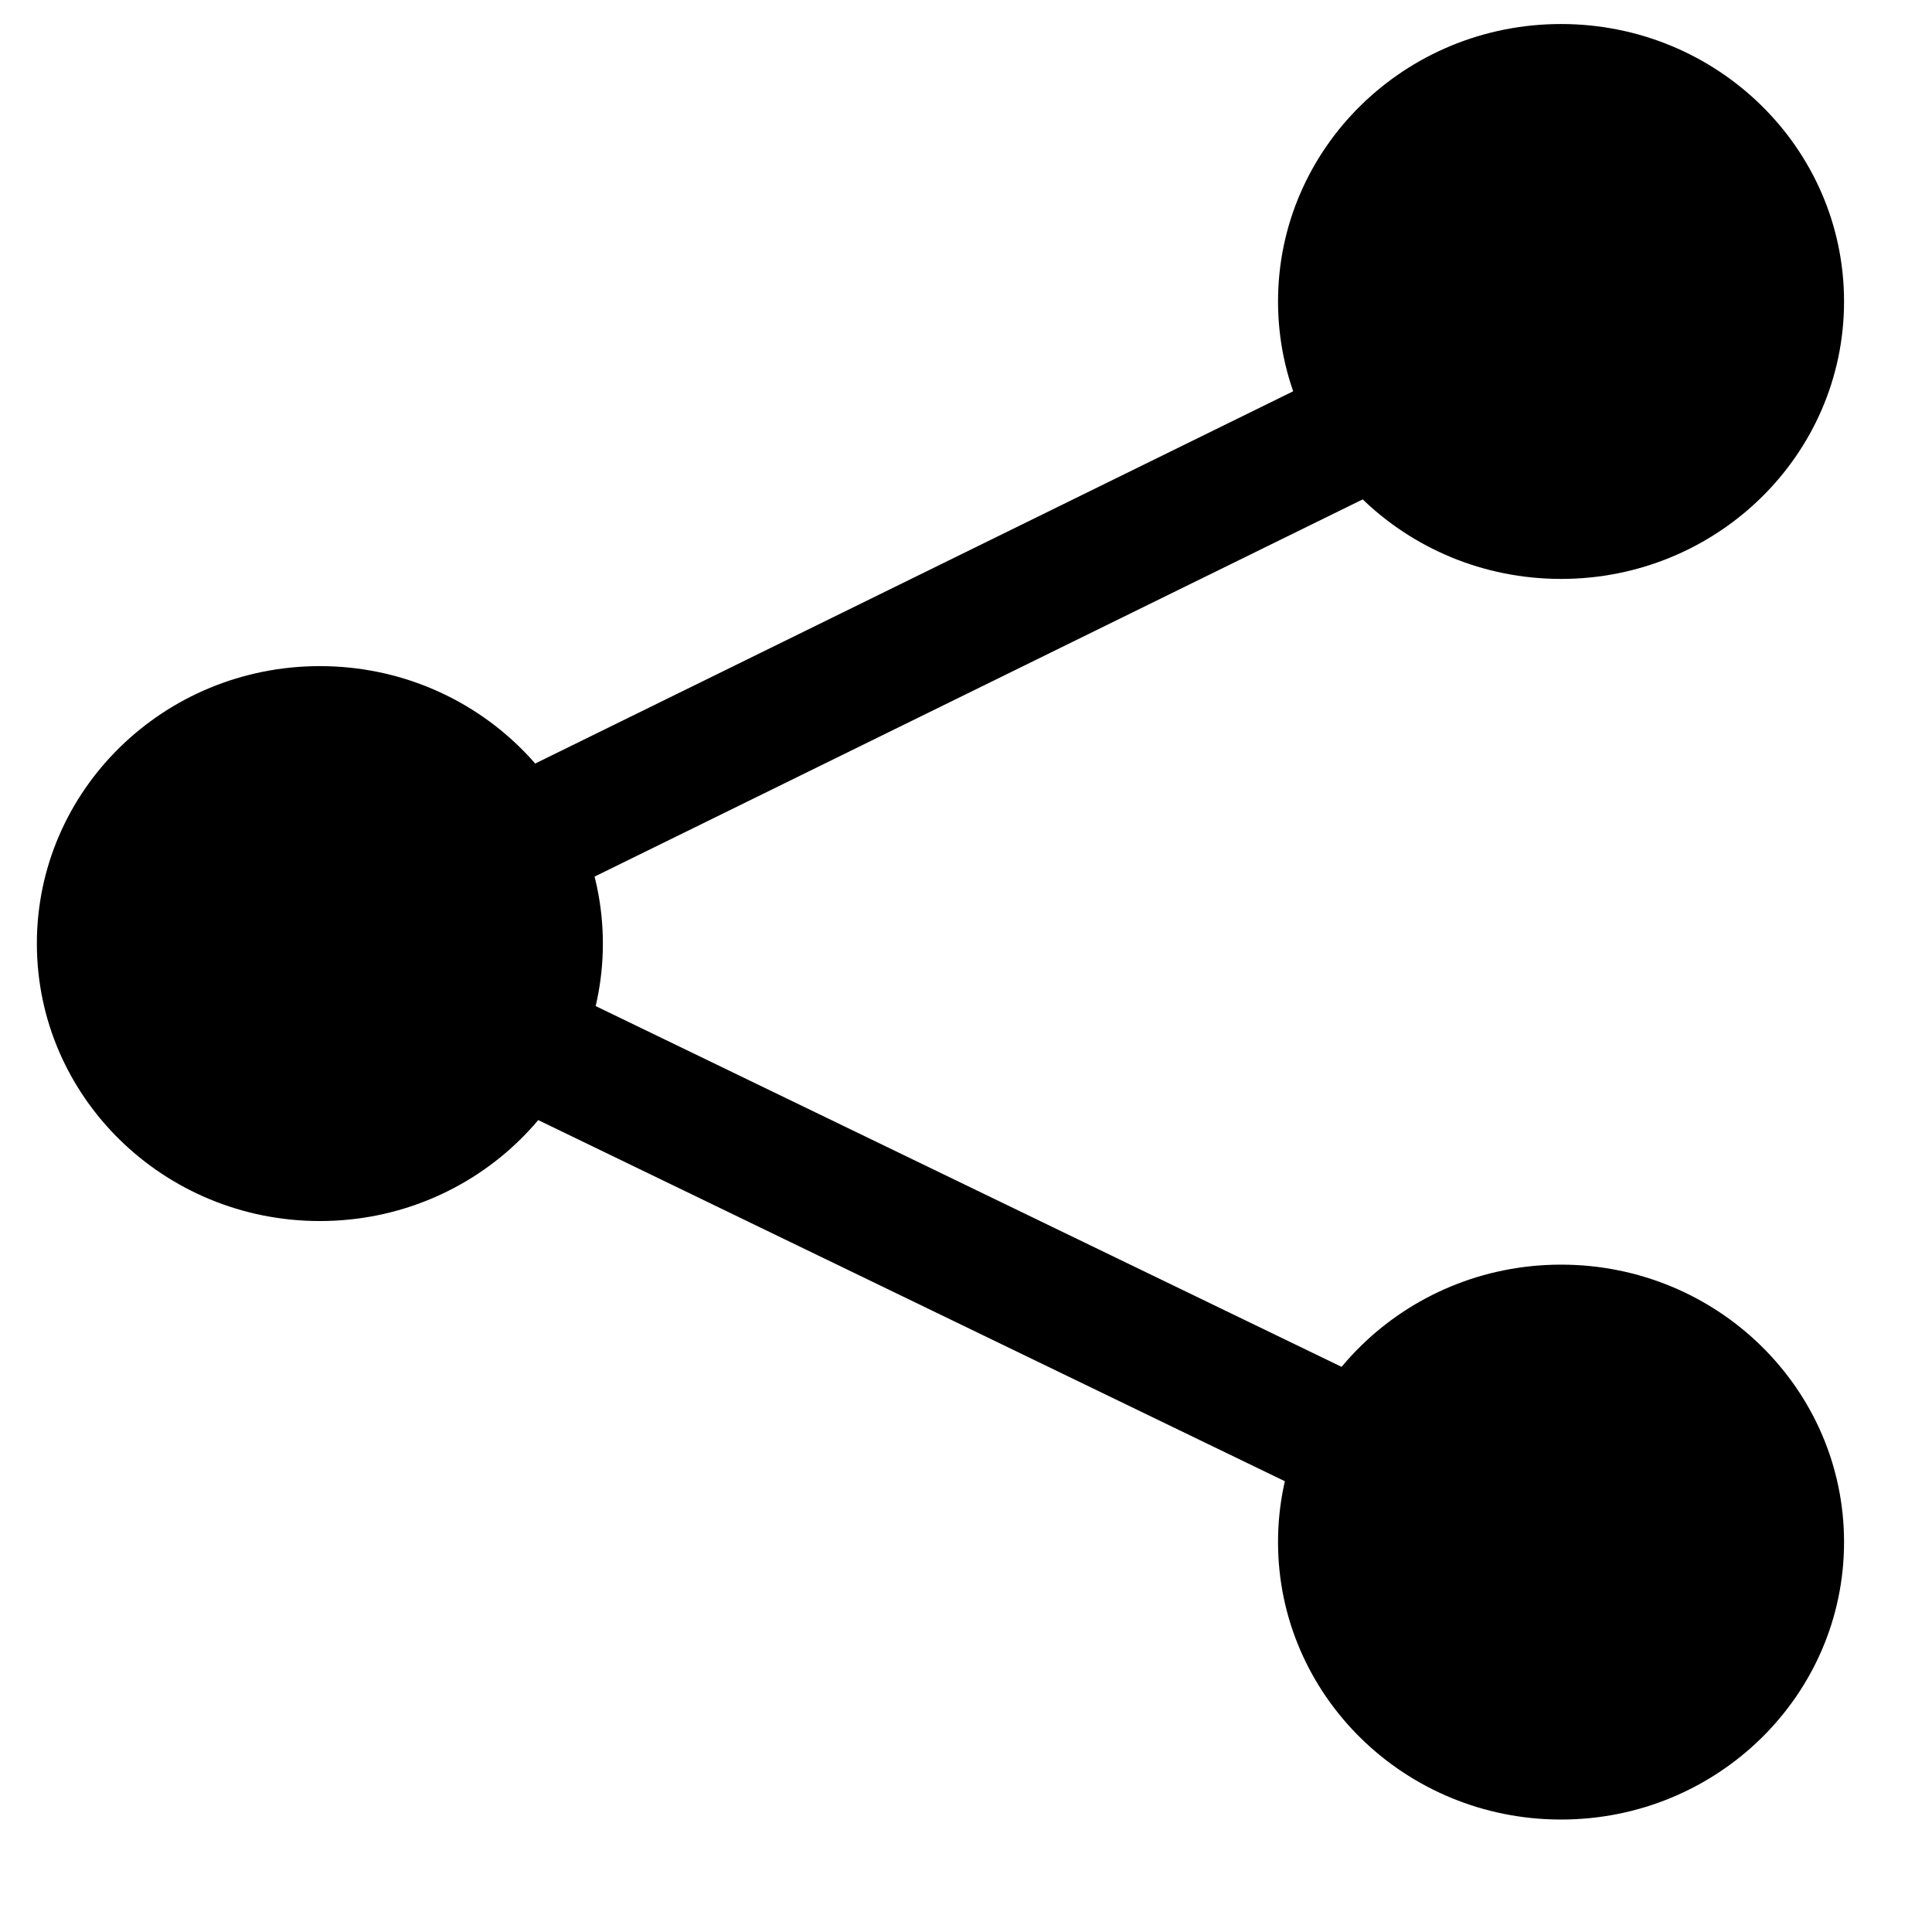<svg id="share" viewBox="0 0 120 120" xmlns="http://www.w3.org/2000/svg"
     xml:space="preserve" overflow="hidden"><defs><clipPath id="clip0"><rect x="48" y="386" width="116" height="114"/></clipPath><clipPath
        id="clip1"><rect x="49" y="387" width="114" height="113"/></clipPath><clipPath id="clip2"><rect x="49" y="387" width="114" height="113"/></clipPath><clipPath
        id="clip3"><rect x="49" y="387" width="114" height="113"/></clipPath><clipPath id="clip4"><rect x="49" y="387" width="114" height="113"/></clipPath></defs>
    <g clip-path="url(#clip0)" transform="translate(-48 -386)"><g clip-path="url(#clip1)"><g clip-path="url(#clip2)"><g clip-path="url(#clip3)"><g clip-path="url(#clip4)"><path d="M930.834 131.464C930.834 121.946 938.55 114.231 948.068 114.231 957.585 114.231 965.301 121.946 965.301 131.464 965.301 140.982 957.585 148.697 948.068 148.697 938.55 148.697 930.834 140.982 930.834 131.464Z" fill="currentColor" fill-rule="evenodd" fill-opacity="1" transform="matrix(1.02 0 0 1 -822.07 273.261)"/><path
            d="M872.488 171.346 947.967 208.585" stroke="currentColor" stroke-width="7.899" stroke-linecap="round"
            stroke-linejoin="miter" stroke-miterlimit="8" stroke-opacity="1" fill="none" fill-rule="evenodd"
            transform="matrix(1.02 0 0 1 -822.07 273.261)"/><path
            d="M855.255 171.346C855.255 161.829 862.97 154.113 872.488 154.113 882.006 154.113 889.721 161.829 889.721 171.346 889.721 180.864 882.006 188.58 872.488 188.58 862.97 188.58 855.255 180.864 855.255 171.346Z"
            fill="currentColor" fill-rule="evenodd" fill-opacity="1" transform="matrix(1.02 0 0 1 -822.07 273.261)"/><path
            d="M930.834 208.521C930.834 199.003 938.55 191.288 948.068 191.288 957.585 191.288 965.301 199.003 965.301 208.521 965.301 218.038 957.585 225.754 948.068 225.754 938.55 225.754 930.834 218.038 930.834 208.521Z"
            fill="currentColor" fill-rule="evenodd" fill-opacity="1" transform="matrix(1.02 0 0 1 -822.07 273.261)"/><path
            d="M0 0 74.343 37.239" stroke="currentColor" stroke-width="7.899" stroke-linecap="round"
            stroke-linejoin="miter" stroke-miterlimit="8" stroke-opacity="1" fill="none" fill-rule="evenodd"
            transform="matrix(1.02 0 0 -1 67.833 444.426)"/></g></g></g></g></g></svg>